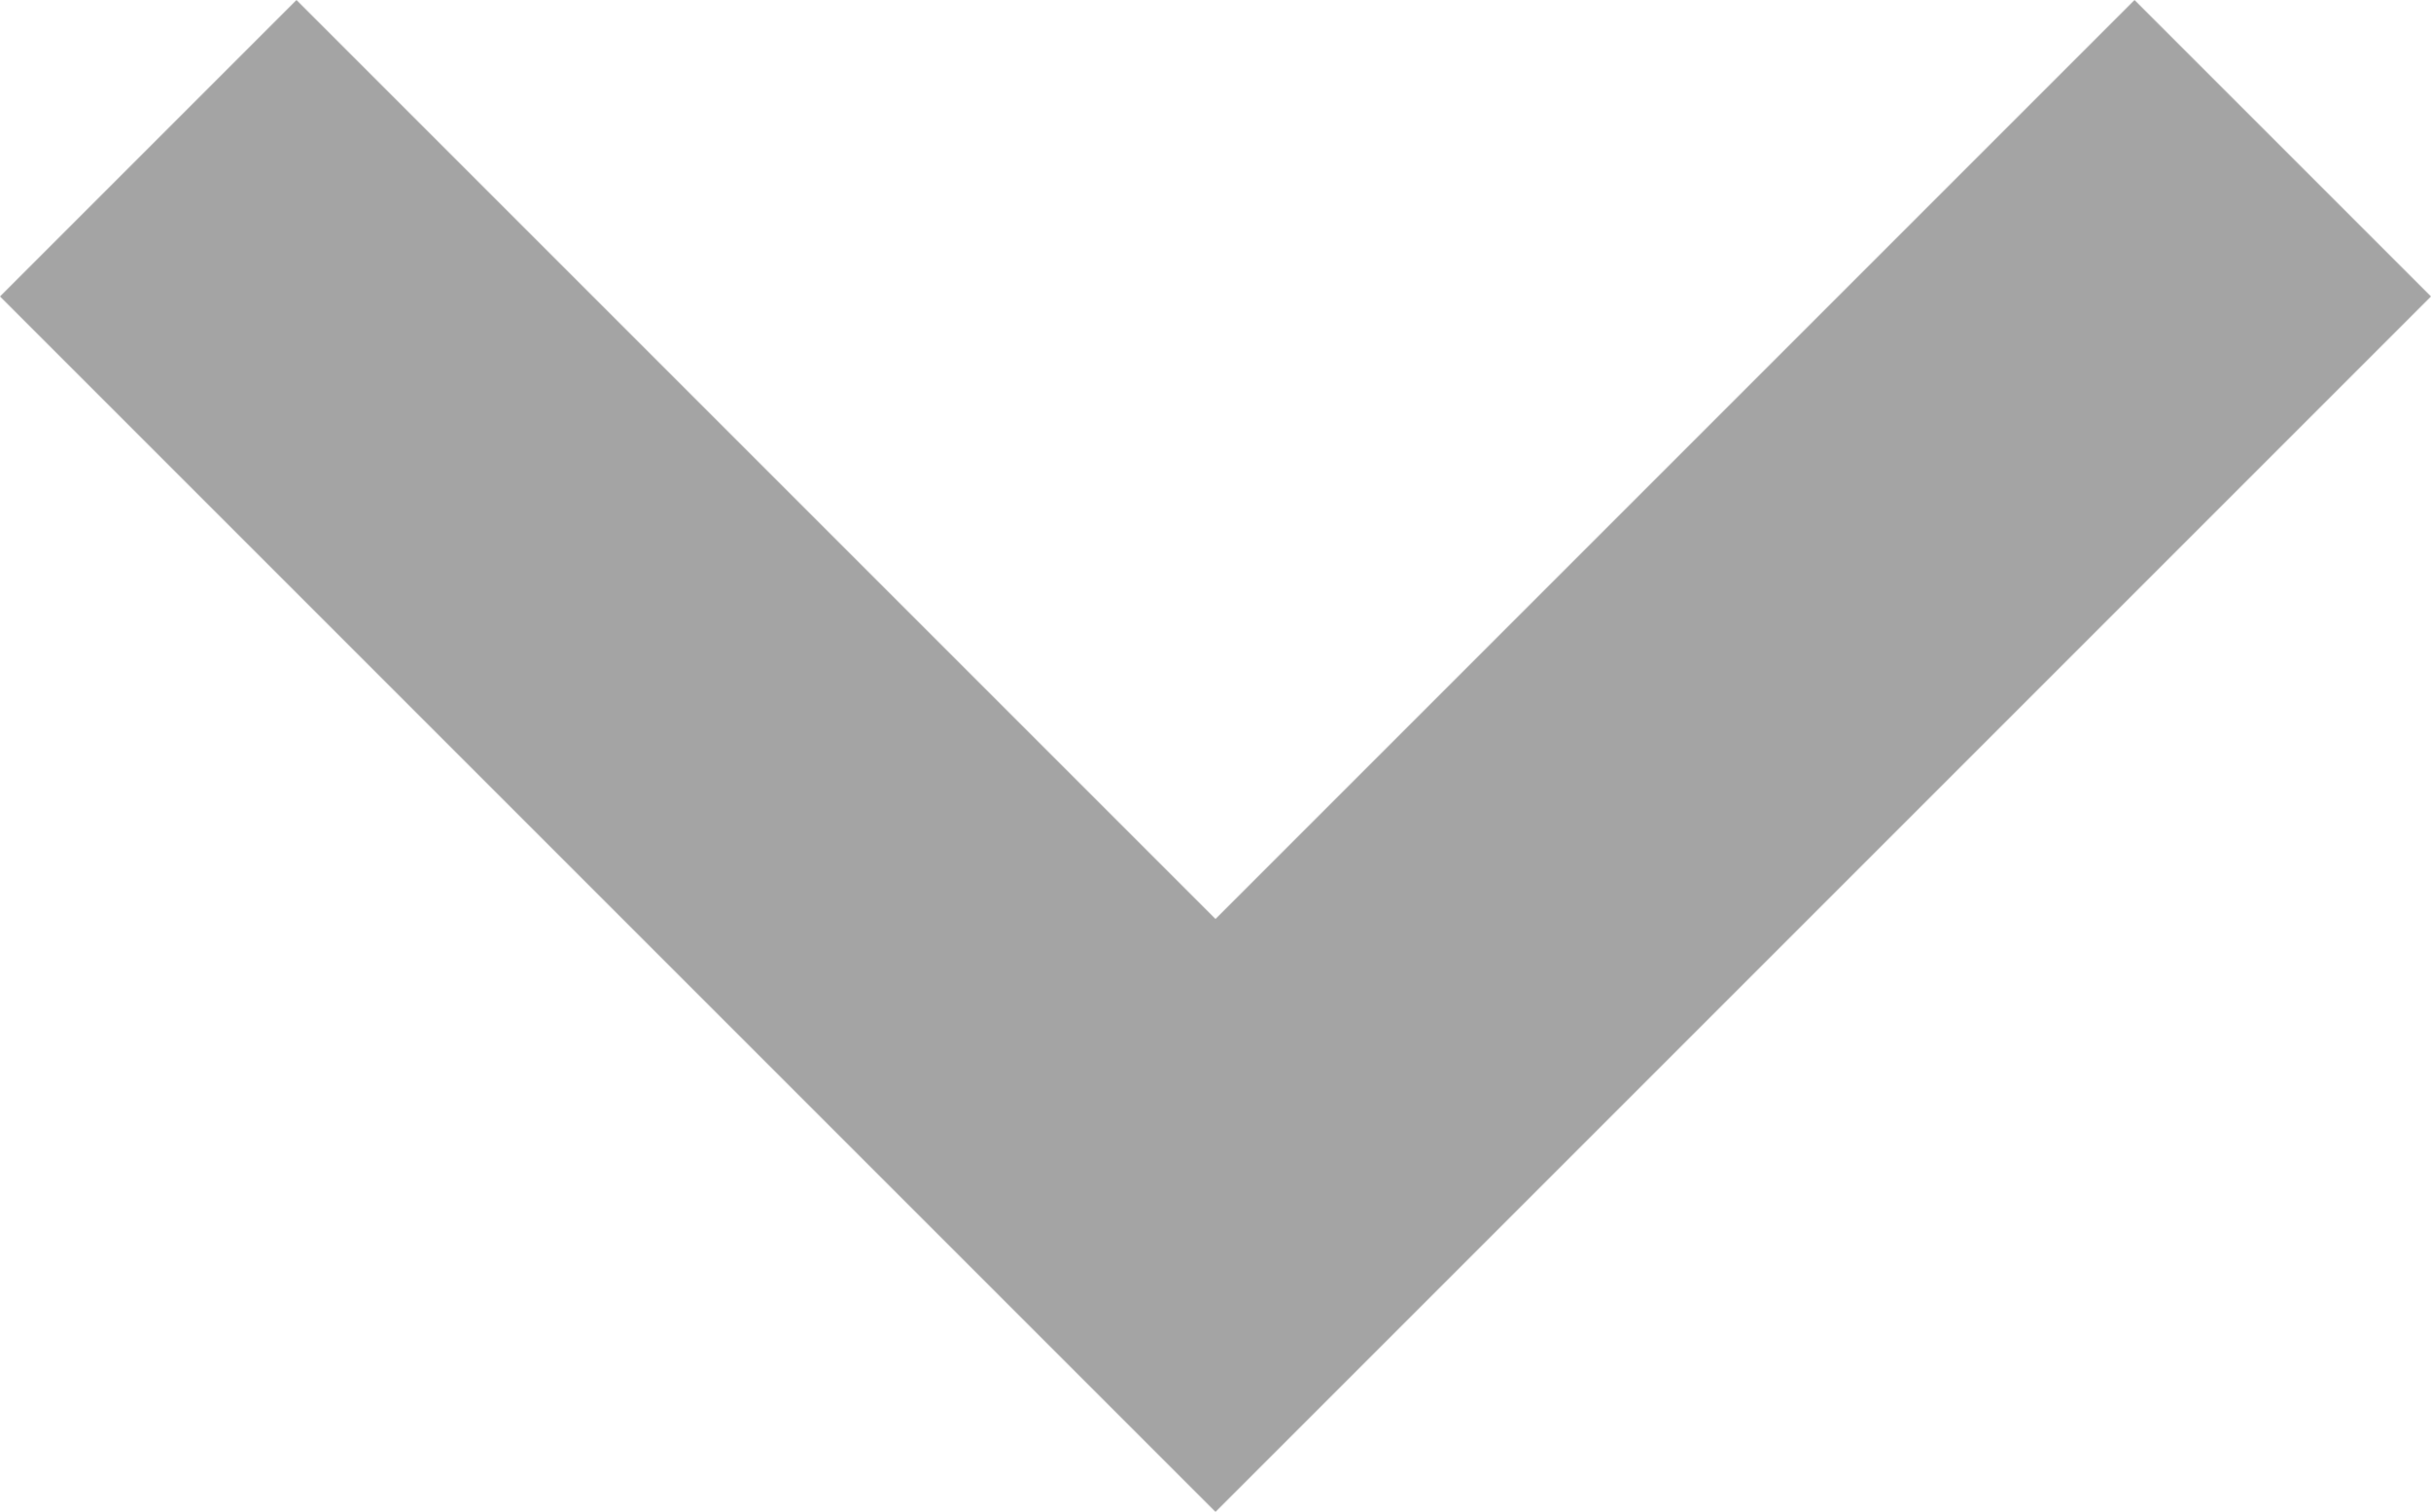 <?xml version="1.0" encoding="utf-8"?>
<!-- Generator: Adobe Illustrator 21.1.0, SVG Export Plug-In . SVG Version: 6.00 Build 0)  -->
<svg version="1.1" id="Layer_1" xmlns="http://www.w3.org/2000/svg" xmlns:xlink="http://www.w3.org/1999/xlink" x="0px" y="0px"
	 viewBox="0 0 16.4 10.2" style="enable-background:new 0 0 16.4 10.2;" xml:space="preserve">
<style type="text/css">
	.st0{fill:#A4A4A4;}
</style>
<polygon class="st0" points="8.2,6.2 2,0 0,2 8.2,10.2 16.4,2 14.4,0 "/>
</svg>
